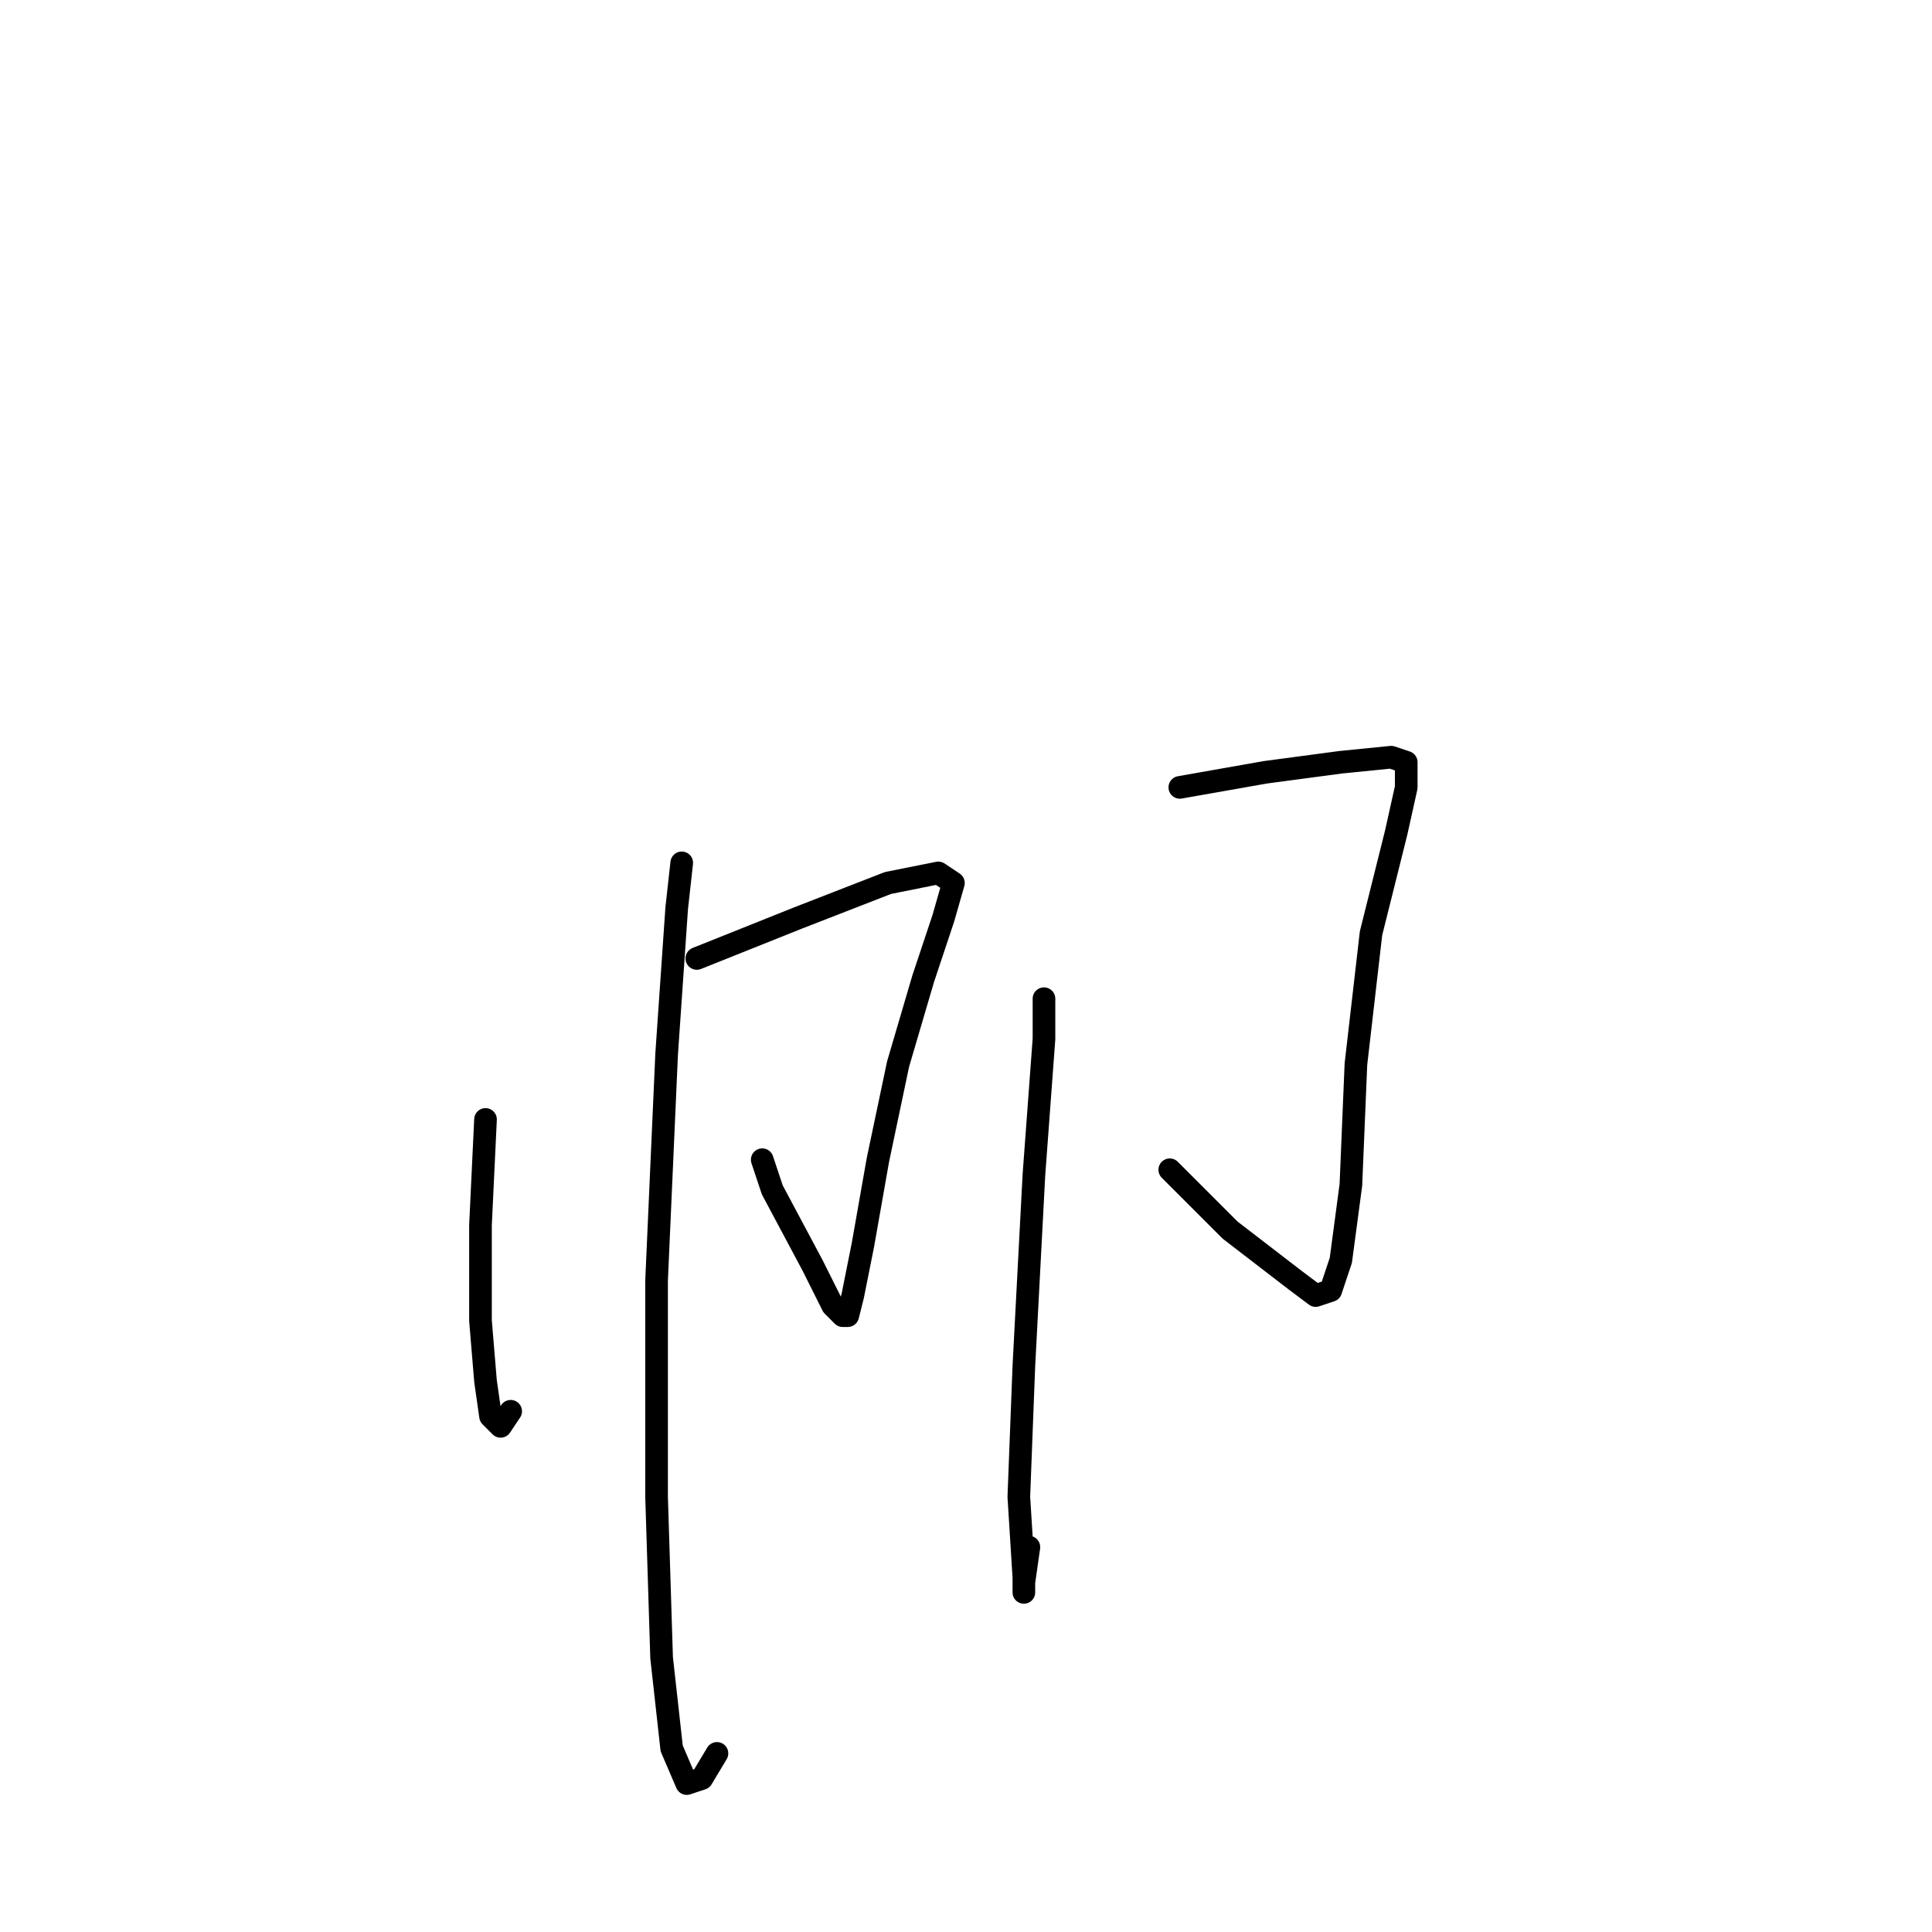 <?xml version="1.0" standalone="no"?>
    <svg width="256" height="256" xmlns="http://www.w3.org/2000/svg" version="1.1">
    <polyline stroke="black" stroke-width="3" stroke-linecap="round" fill="transparent" stroke-linejoin="round" points="64.333 148.333 63.667 162.333 63.667 175 64.333 183 65 187.667 66.333 189 67.667 187 67.667 187 " />
        <polyline stroke="black" stroke-width="3" stroke-linecap="round" fill="transparent" stroke-linejoin="round" points="92.333 127 105.667 121.667 117.667 117 124.333 115.667 126.333 117 125 121.667 122.333 129.667 119 141 116.333 153.667 114.333 165 113 171.667 112.333 174.333 111.667 174.333 110.333 173 107.667 167.667 102.333 157.667 101 153.667 101 153.667 " />
        <polyline stroke="black" stroke-width="3" stroke-linecap="round" fill="transparent" stroke-linejoin="round" points="90.333 114.333 89.667 120.333 88.333 139.667 87 169.667 87 198.333 87.667 219.667 89 231.667 91 236.333 93 235.667 95 232.333 95 232.333 " />
        <polyline stroke="black" stroke-width="3" stroke-linecap="round" fill="transparent" stroke-linejoin="round" points="138.333 132.333 138.333 137.667 137 155.667 135.667 181 135 198.333 135.667 209 135.667 211 135.667 209.667 136.333 205 136.333 205 " />
        <polyline stroke="black" stroke-width="3" stroke-linecap="round" fill="transparent" stroke-linejoin="round" points="156.333 104.333 167.667 102.333 177.667 101 184.333 100.333 186.333 101 186.333 104.333 185 110.333 181.667 123.667 179.667 141 179 157 177.667 167 176.333 171 174.333 171.667 171.667 169.667 163 163 155 155 155 155 " />
        </svg>